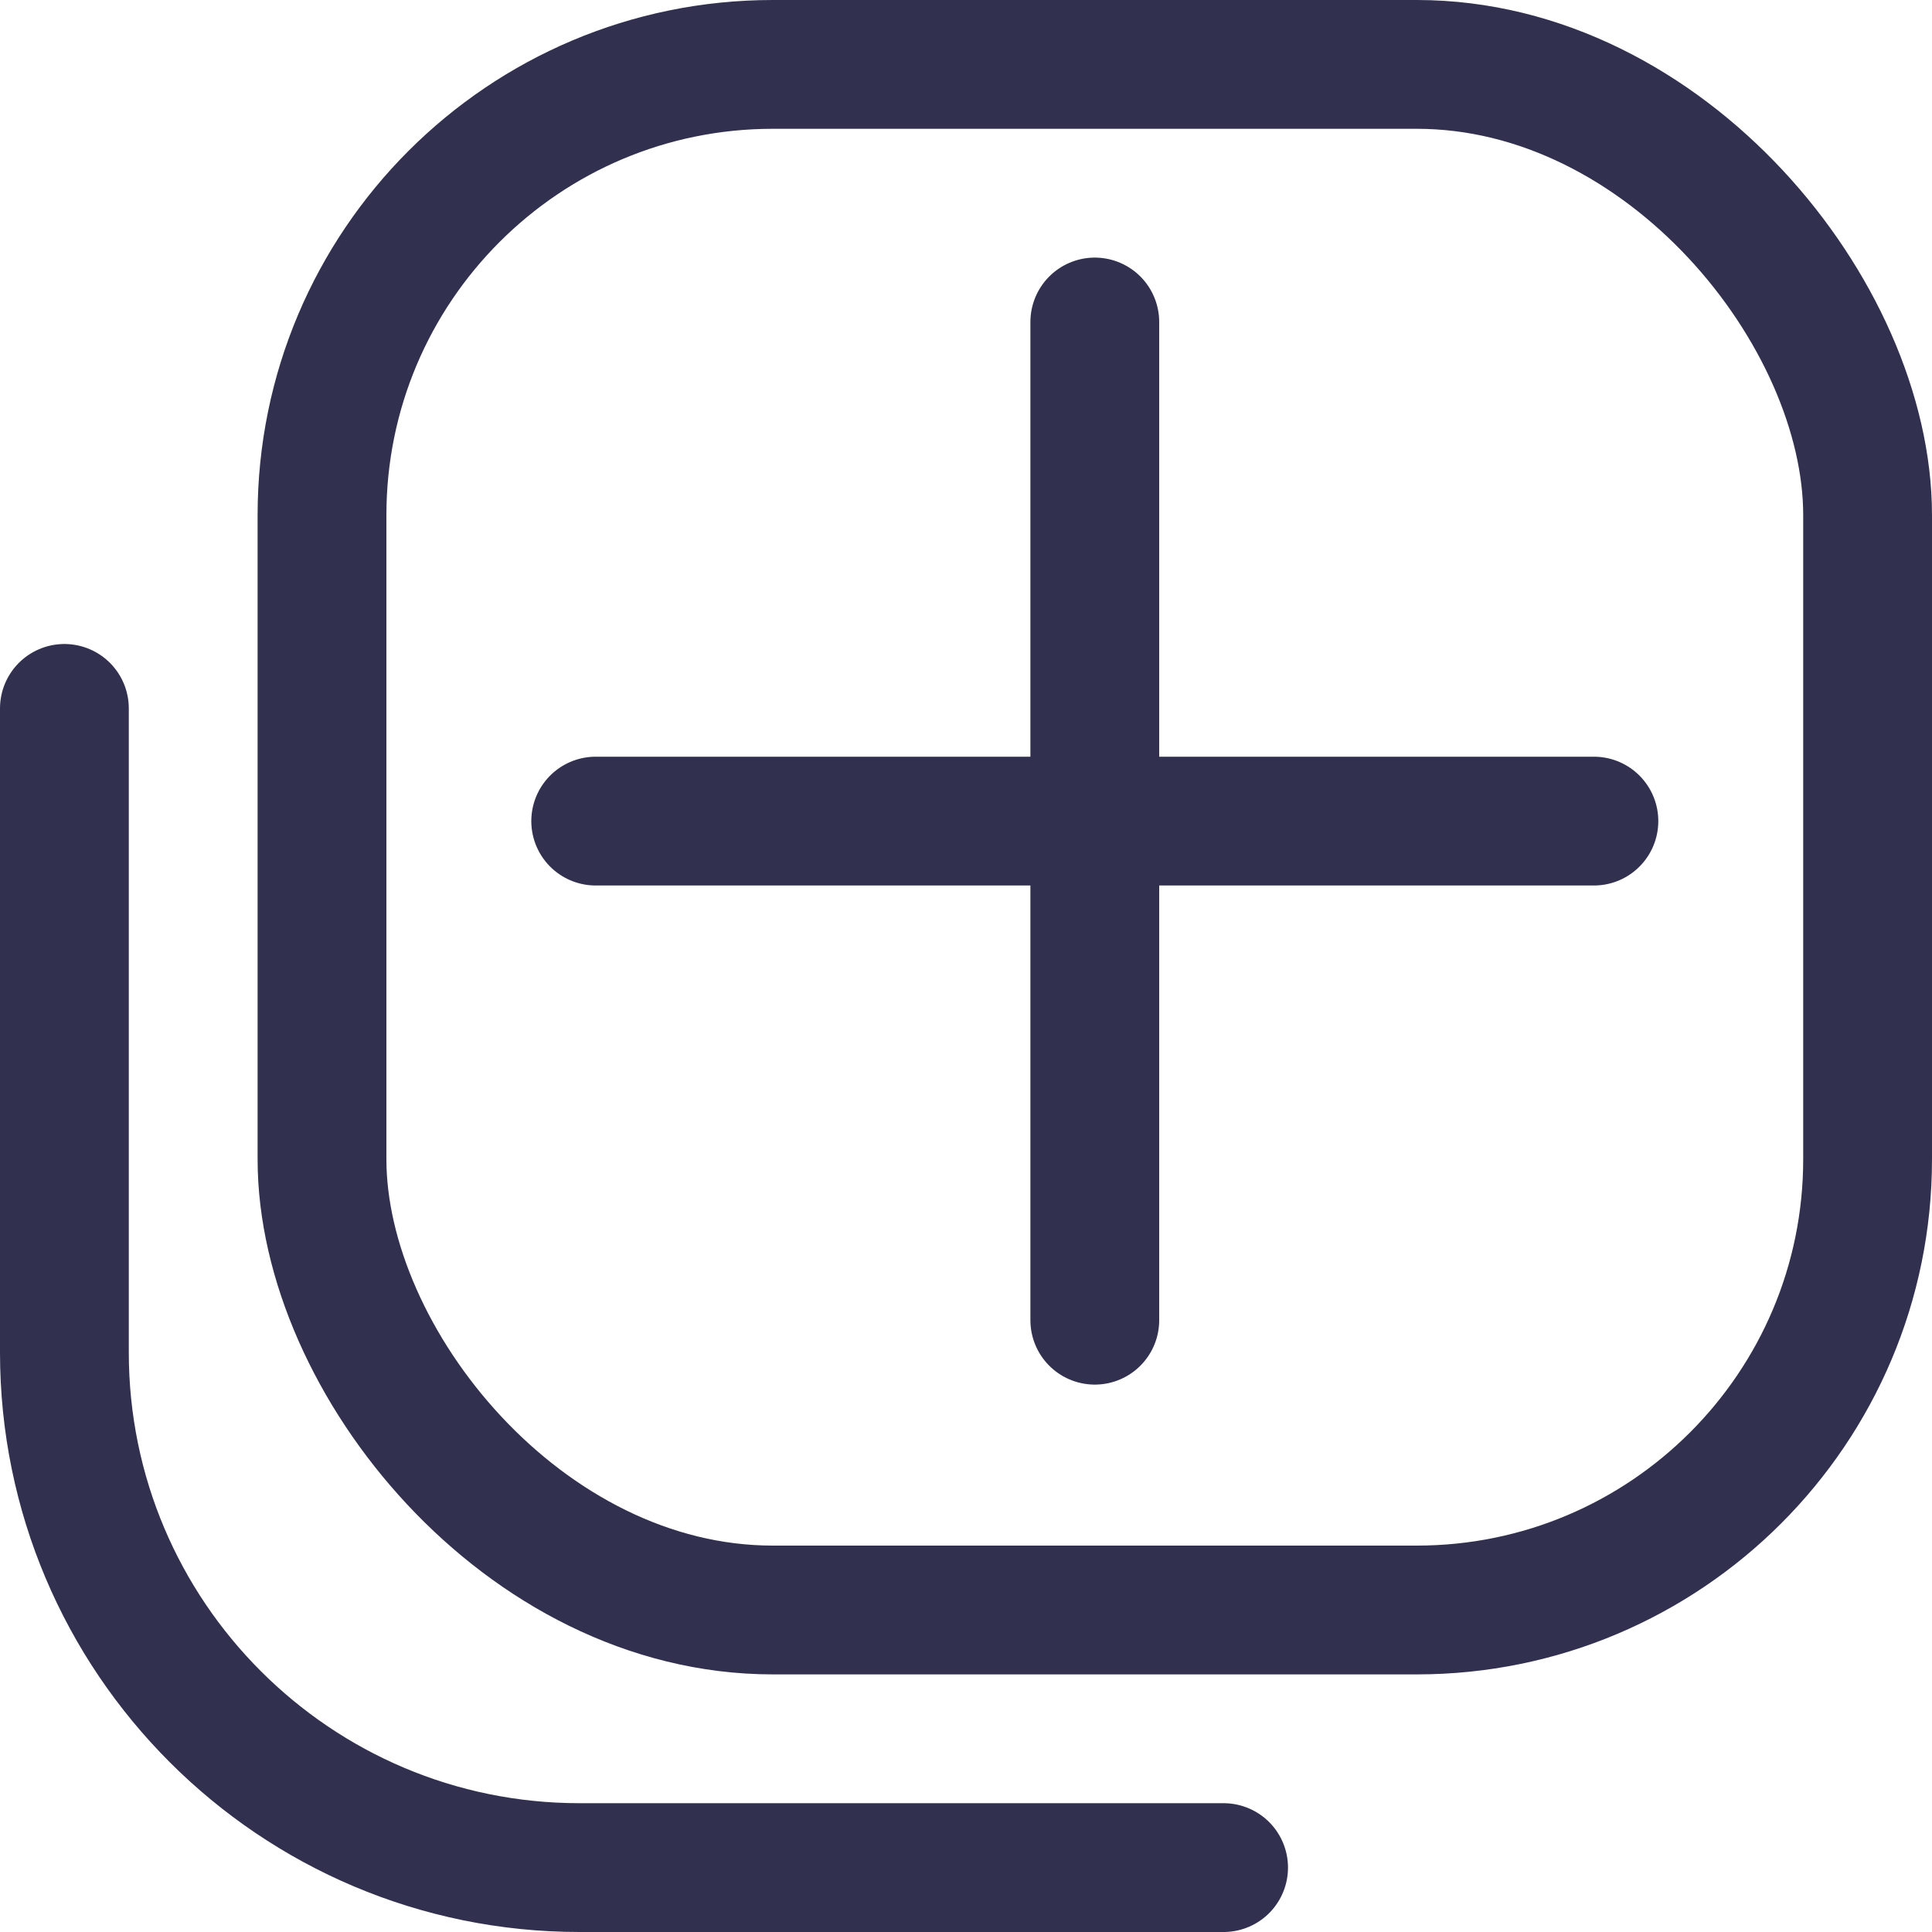 <svg width="30" height="30" viewBox="0 0 30 30" fill="none" xmlns="http://www.w3.org/2000/svg">
<rect x="5" y="1" width="24" height="24" rx="7" stroke="#31314F" stroke-width="2"/>
<path d="M1 11V21C1 25.418 4.582 29 9 29H19" stroke="#31314F" stroke-width="2" stroke-linecap="round"/>
<path d="M17 5V20.5" stroke="#31314F" stroke-width="2" stroke-linecap="round"/>
<path d="M9.25 12.75L24.75 12.75" stroke="#31314F" stroke-width="2" stroke-linecap="round"/>
</svg>
